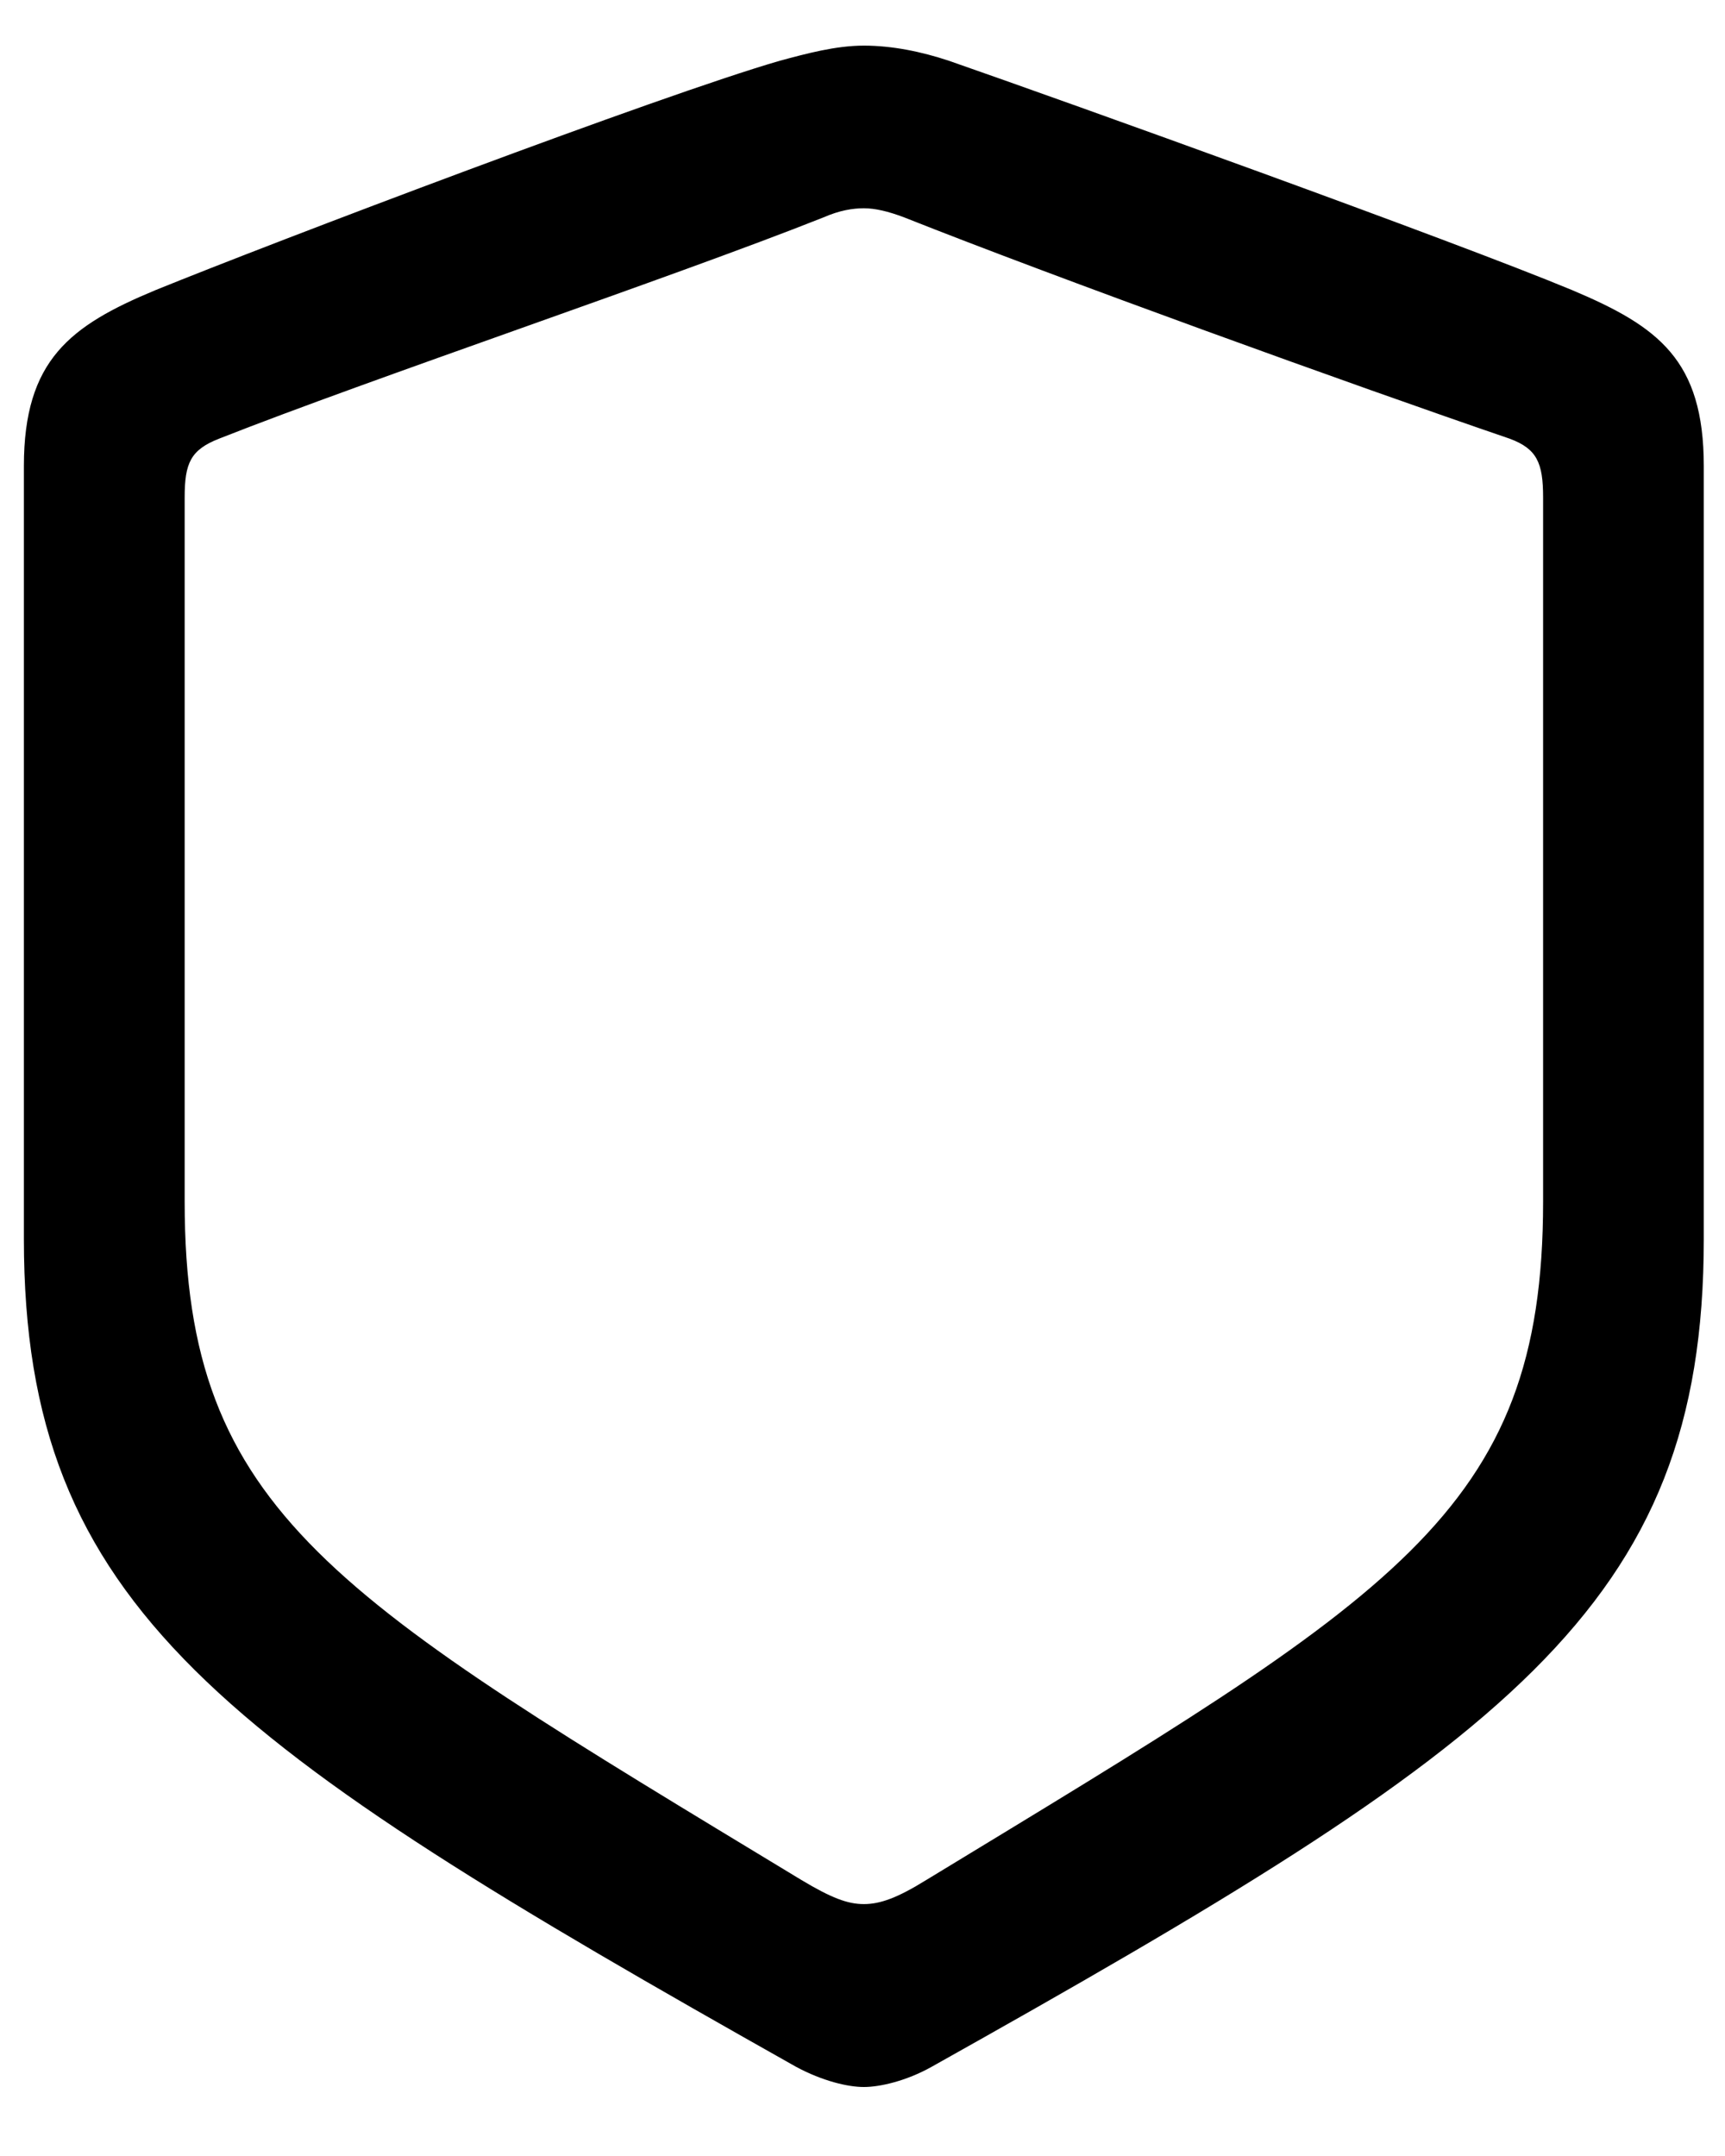 <svg width="20" height="25" viewBox="0 0 20 25" fill="none" xmlns="http://www.w3.org/2000/svg">
<path d="M10.016 24.2C10.203 24.2 10.508 24.13 10.801 23.966C17.469 20.228 19.754 18.646 19.754 14.368V5.404C19.754 4.173 19.227 3.786 18.23 3.365C16.848 2.79 12.383 1.185 11 0.704C10.684 0.599 10.344 0.529 10.016 0.529C9.688 0.529 9.348 0.622 9.043 0.704C7.66 1.103 3.184 2.802 1.801 3.365C0.816 3.775 0.277 4.173 0.277 5.404V14.368C0.277 18.646 2.574 20.216 9.23 23.966C9.535 24.13 9.828 24.2 10.016 24.2ZM10.016 22.079C9.828 22.079 9.641 22.009 9.289 21.798C3.875 18.517 2.141 17.556 2.141 13.935V5.767C2.141 5.368 2.211 5.216 2.539 5.087C4.32 4.384 7.777 3.224 9.547 2.521C9.734 2.439 9.887 2.415 10.016 2.415C10.145 2.415 10.297 2.45 10.484 2.521C12.254 3.224 15.688 4.466 17.504 5.087C17.82 5.204 17.891 5.368 17.891 5.767V13.935C17.891 17.556 16.156 18.505 10.742 21.798C10.402 22.009 10.203 22.079 10.016 22.079Z" fill="black"/>
</svg>
